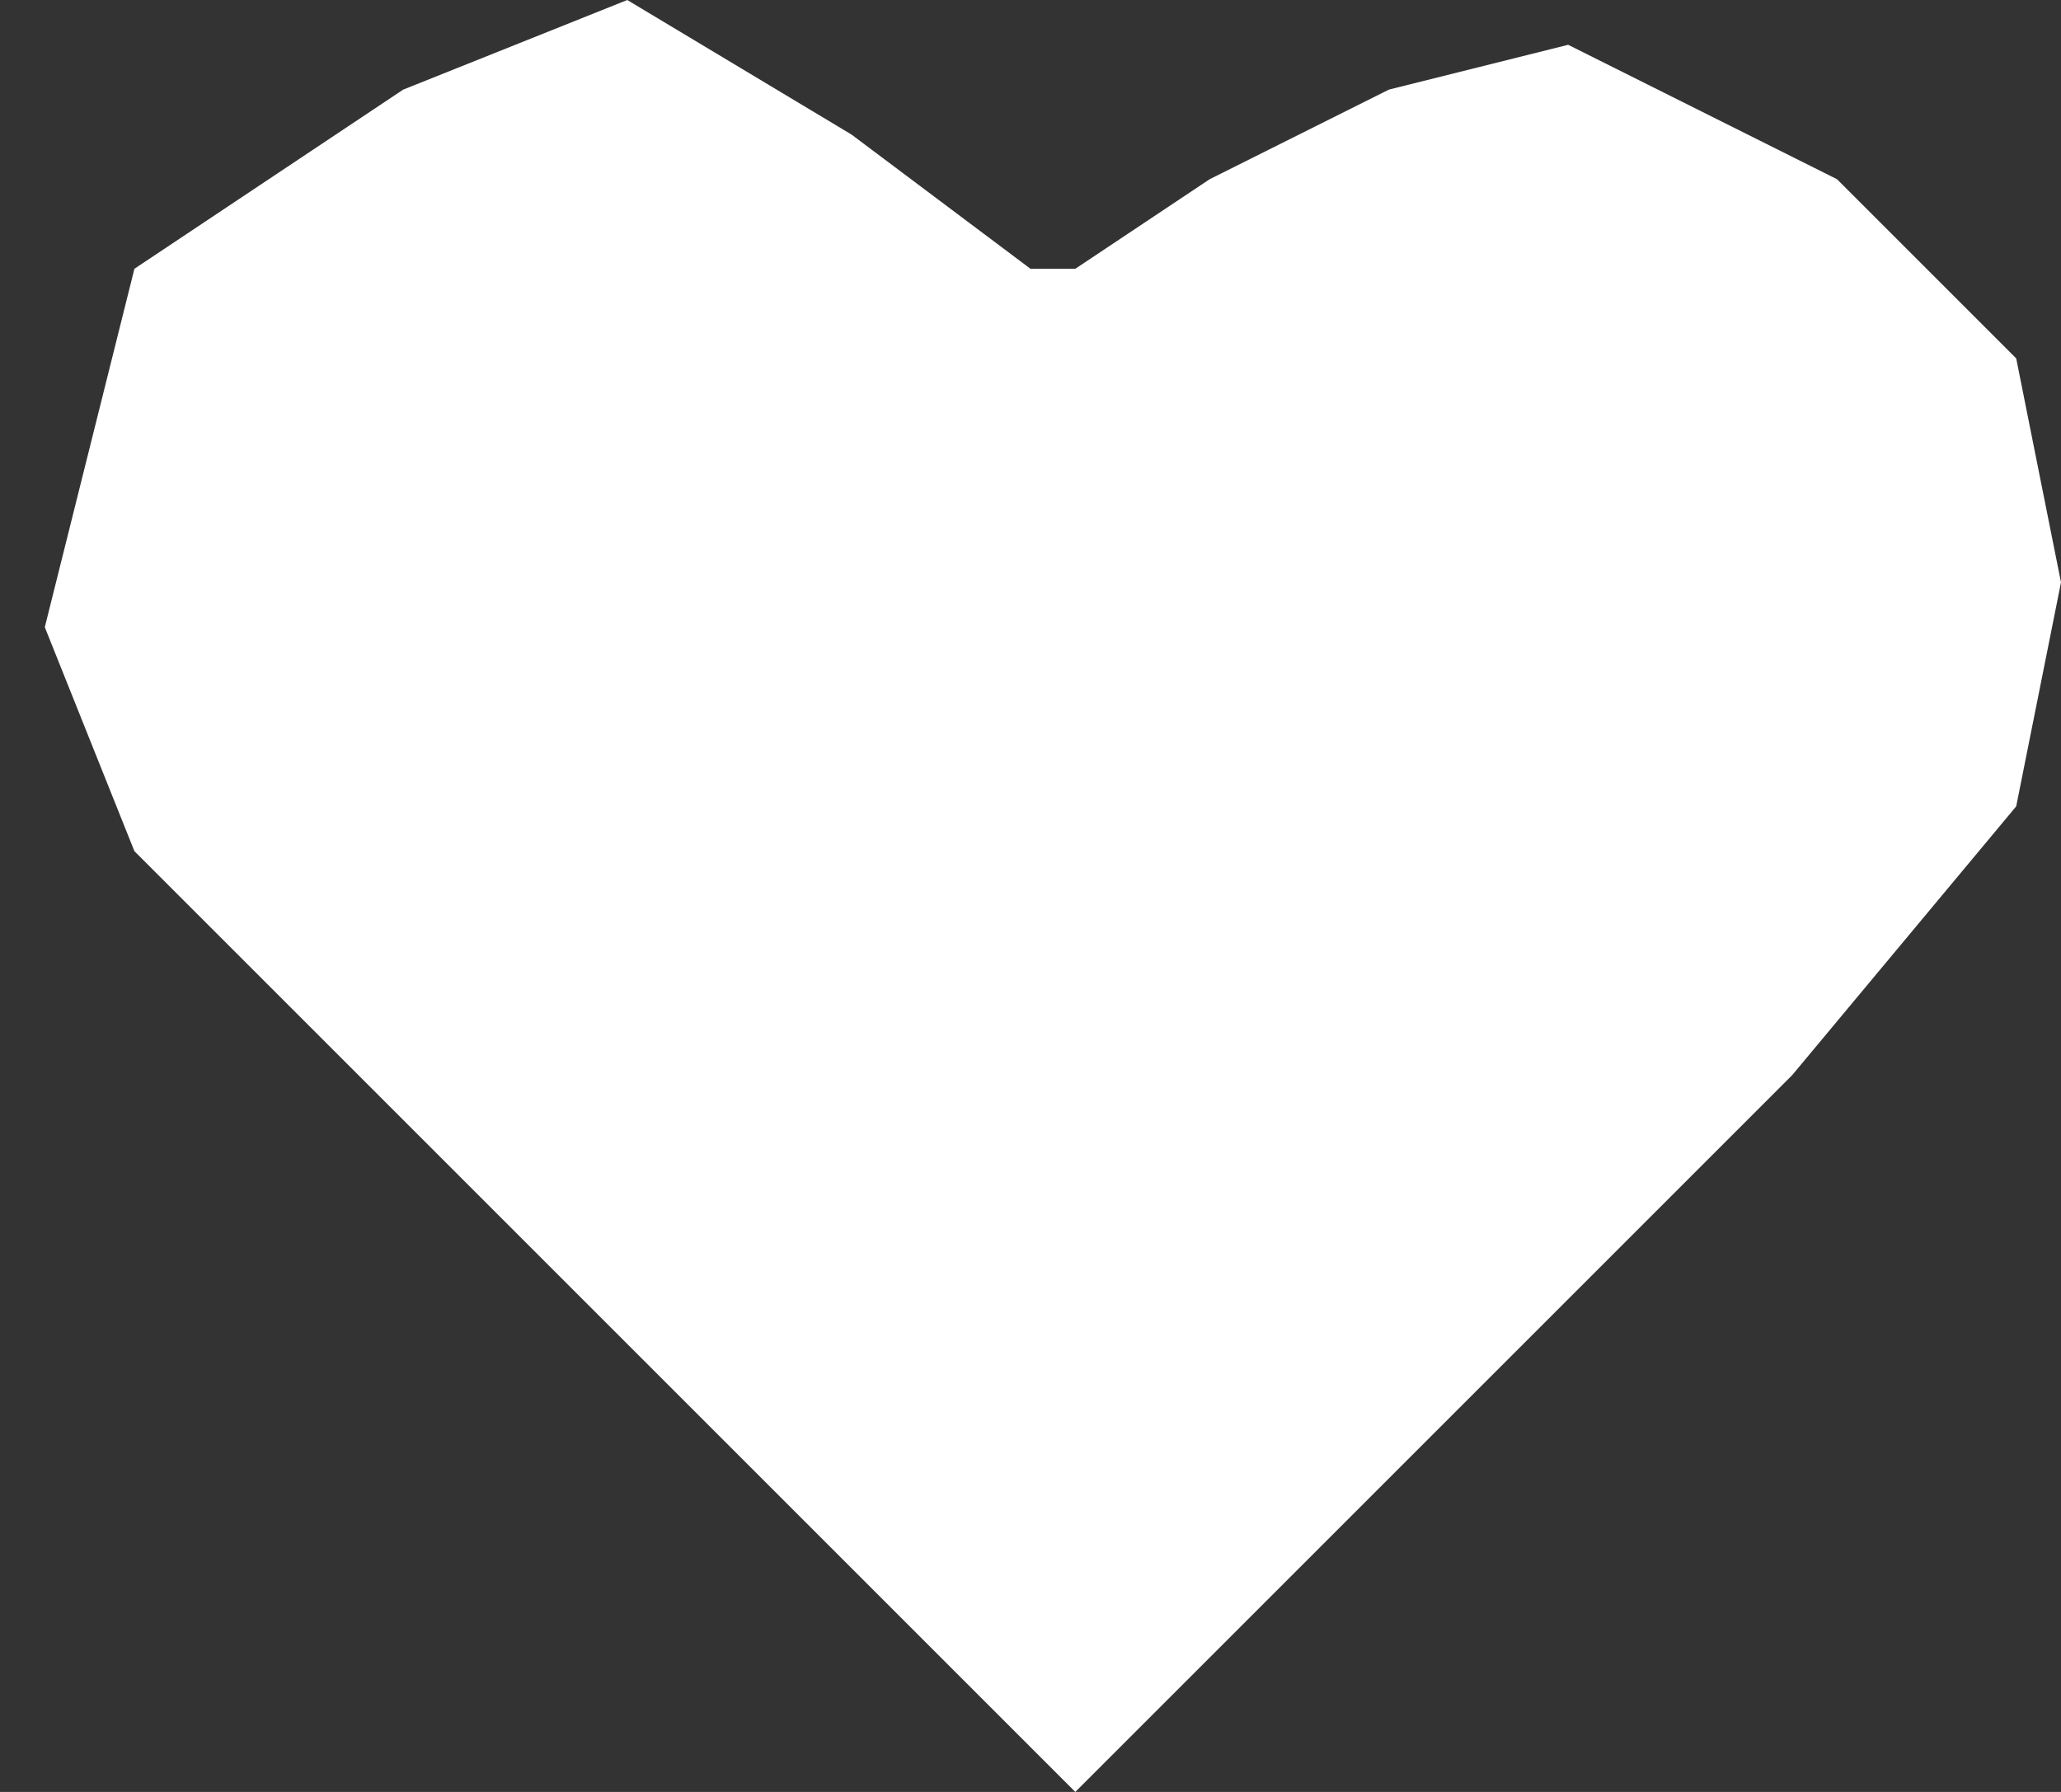 <svg width="23" height="20" viewBox="0 0 23 20" fill="none" xmlns="http://www.w3.org/2000/svg">
<rect x="0" y="0" width="23" height="20" fill="#333333" stroke="none"/>
<path d="M1.5 3L0.5 7L1.5 9.5L12 20L20 12L22.5 9L23 6.5L22.5 4L20.5 2L18.5 1L17.5 0.5L15.5 1L13.5 2L12 3H11.5L9.5 1.5L7 0L4.5 1L1.5 3Z" fill="white"/>
</svg>
